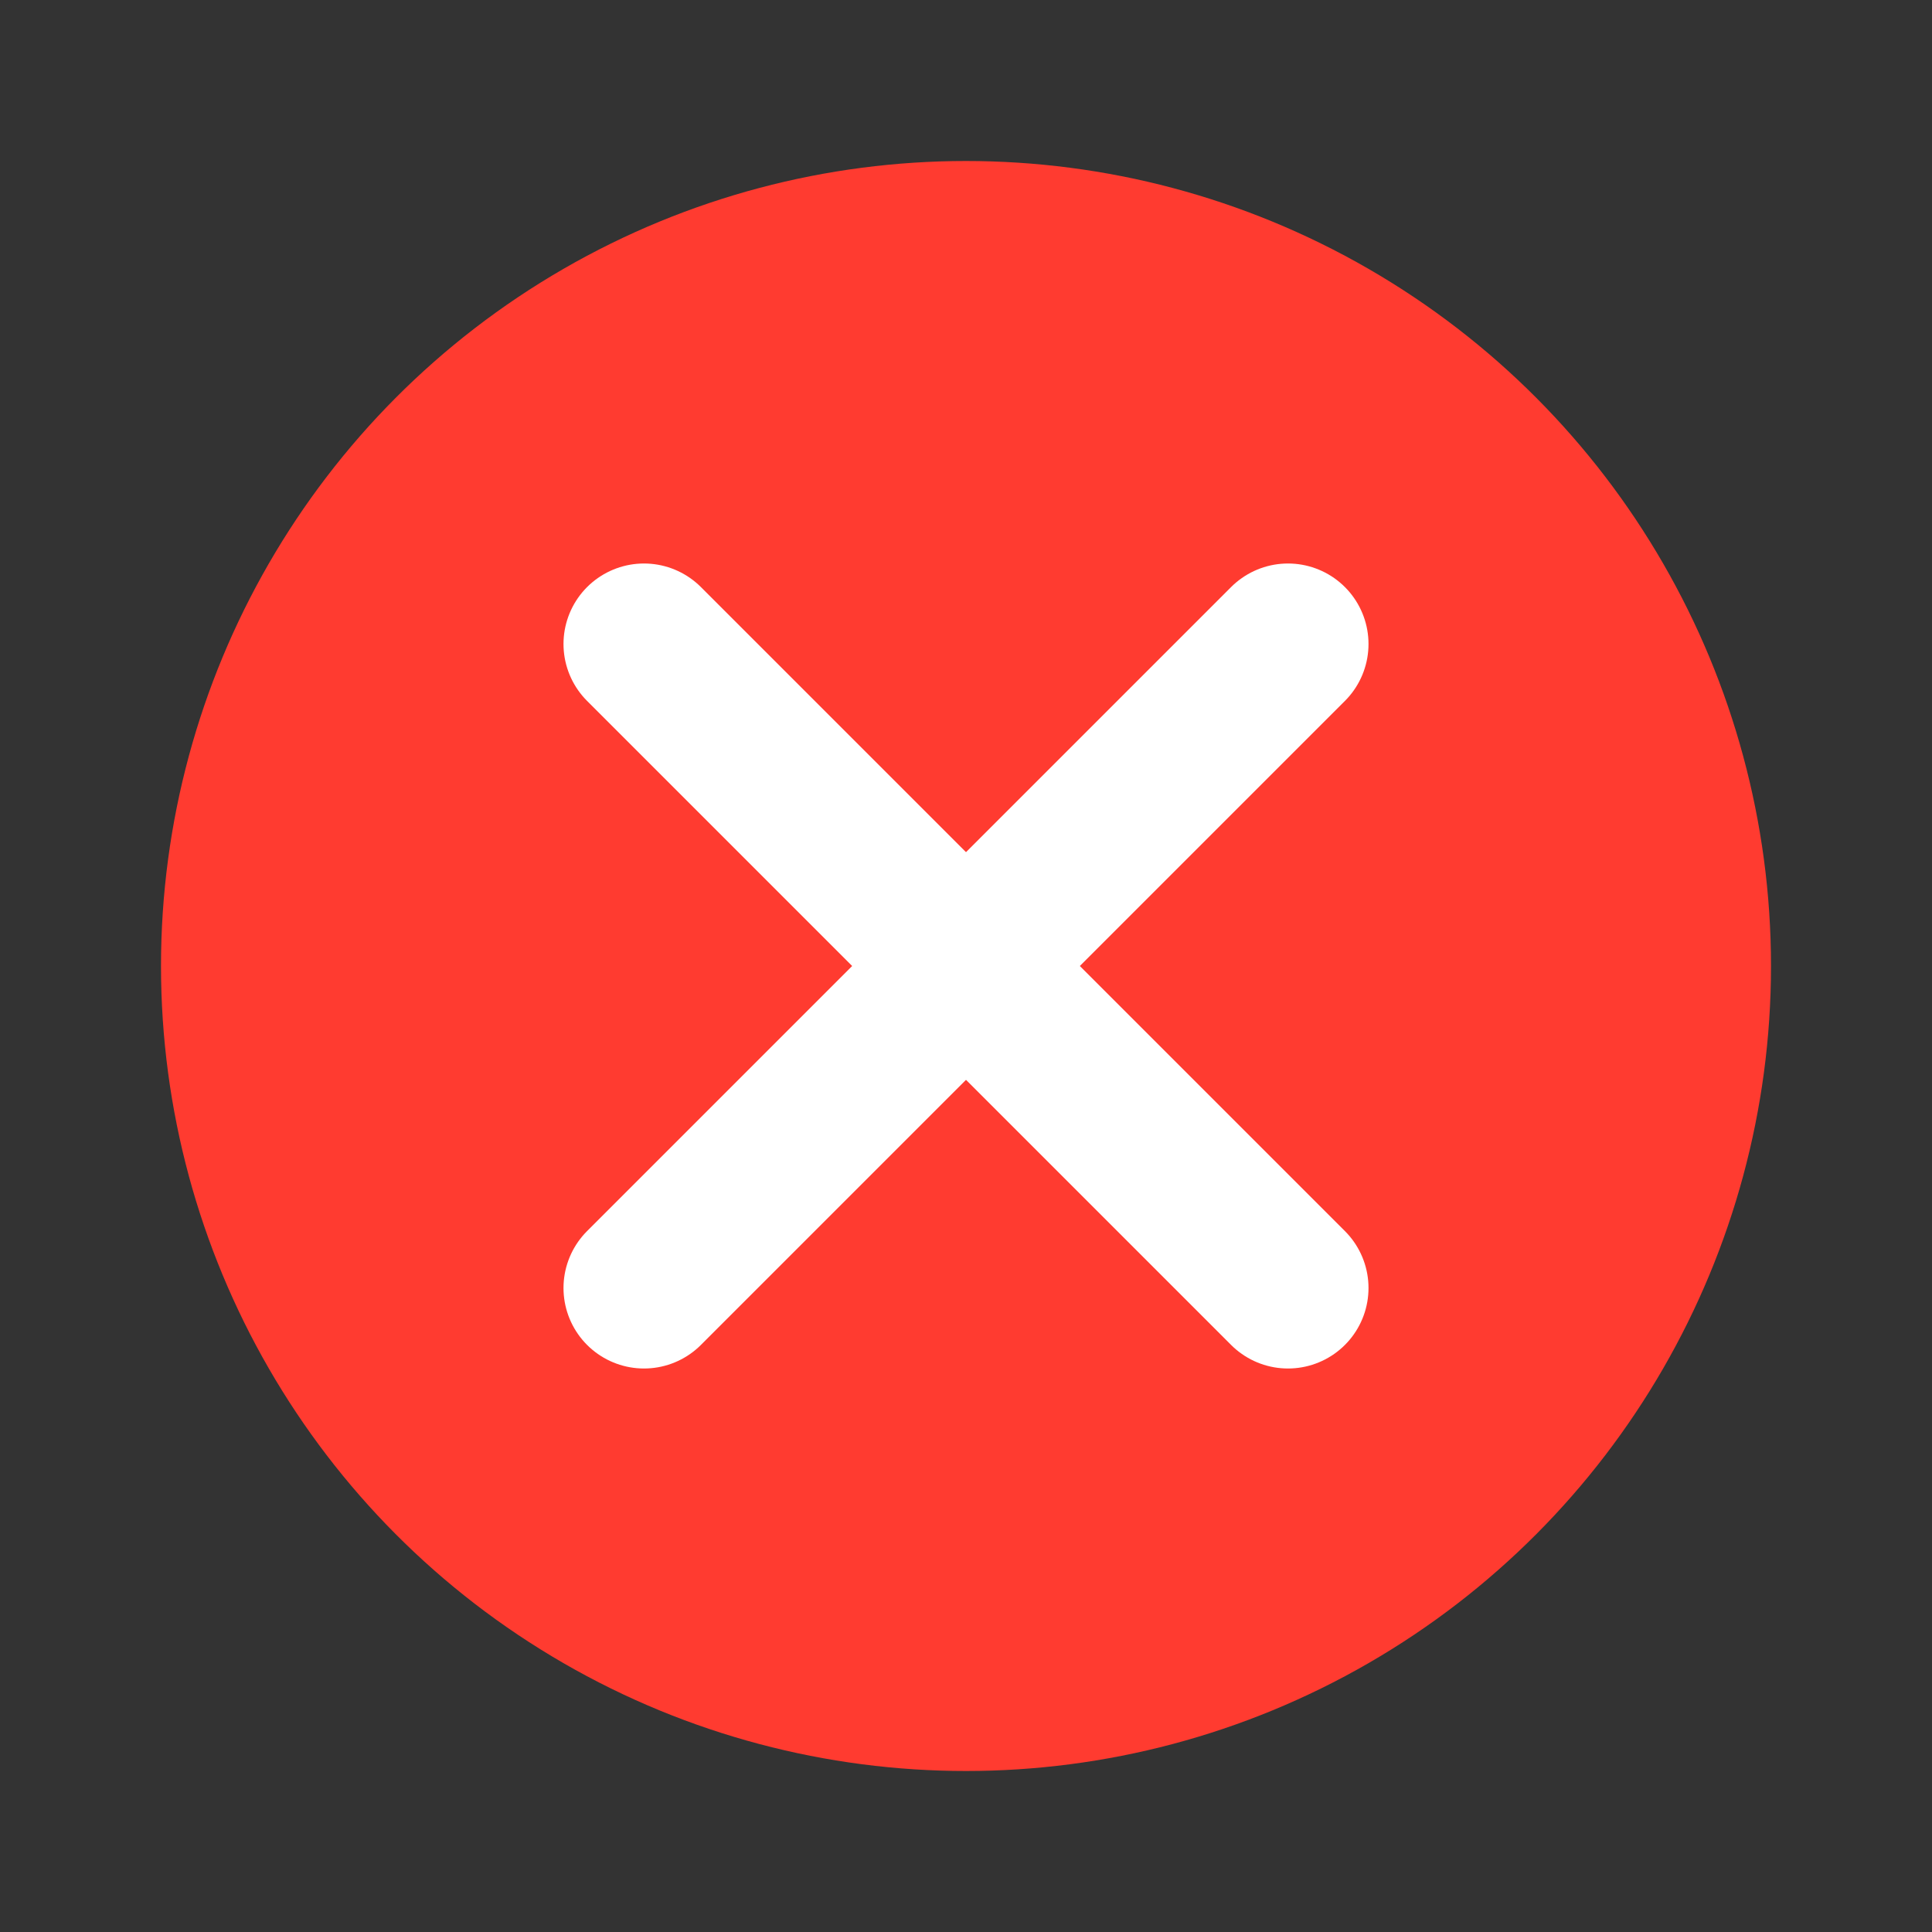 <?xml version="1.0" encoding="UTF-8"?>
<svg width="24px" height="24px" viewBox="0 0 24 24" version="1.1" xmlns="http://www.w3.org/2000/svg">
    <rect x="0" y="0" width="24" height="24" fill="#333333" stroke="none"/>
    <g stroke="none" stroke-width="1" fill="none" fill-rule="evenodd">
        <circle fill="#FF3B30" cx="12" cy="12" r="10"/>
        <path d="M8,8 L16,16" stroke="#FFFFFF" stroke-width="2" stroke-linecap="round"/>
        <path d="M8,16 L16,8" stroke="#FFFFFF" stroke-width="2" stroke-linecap="round"/>
    </g>
</svg>